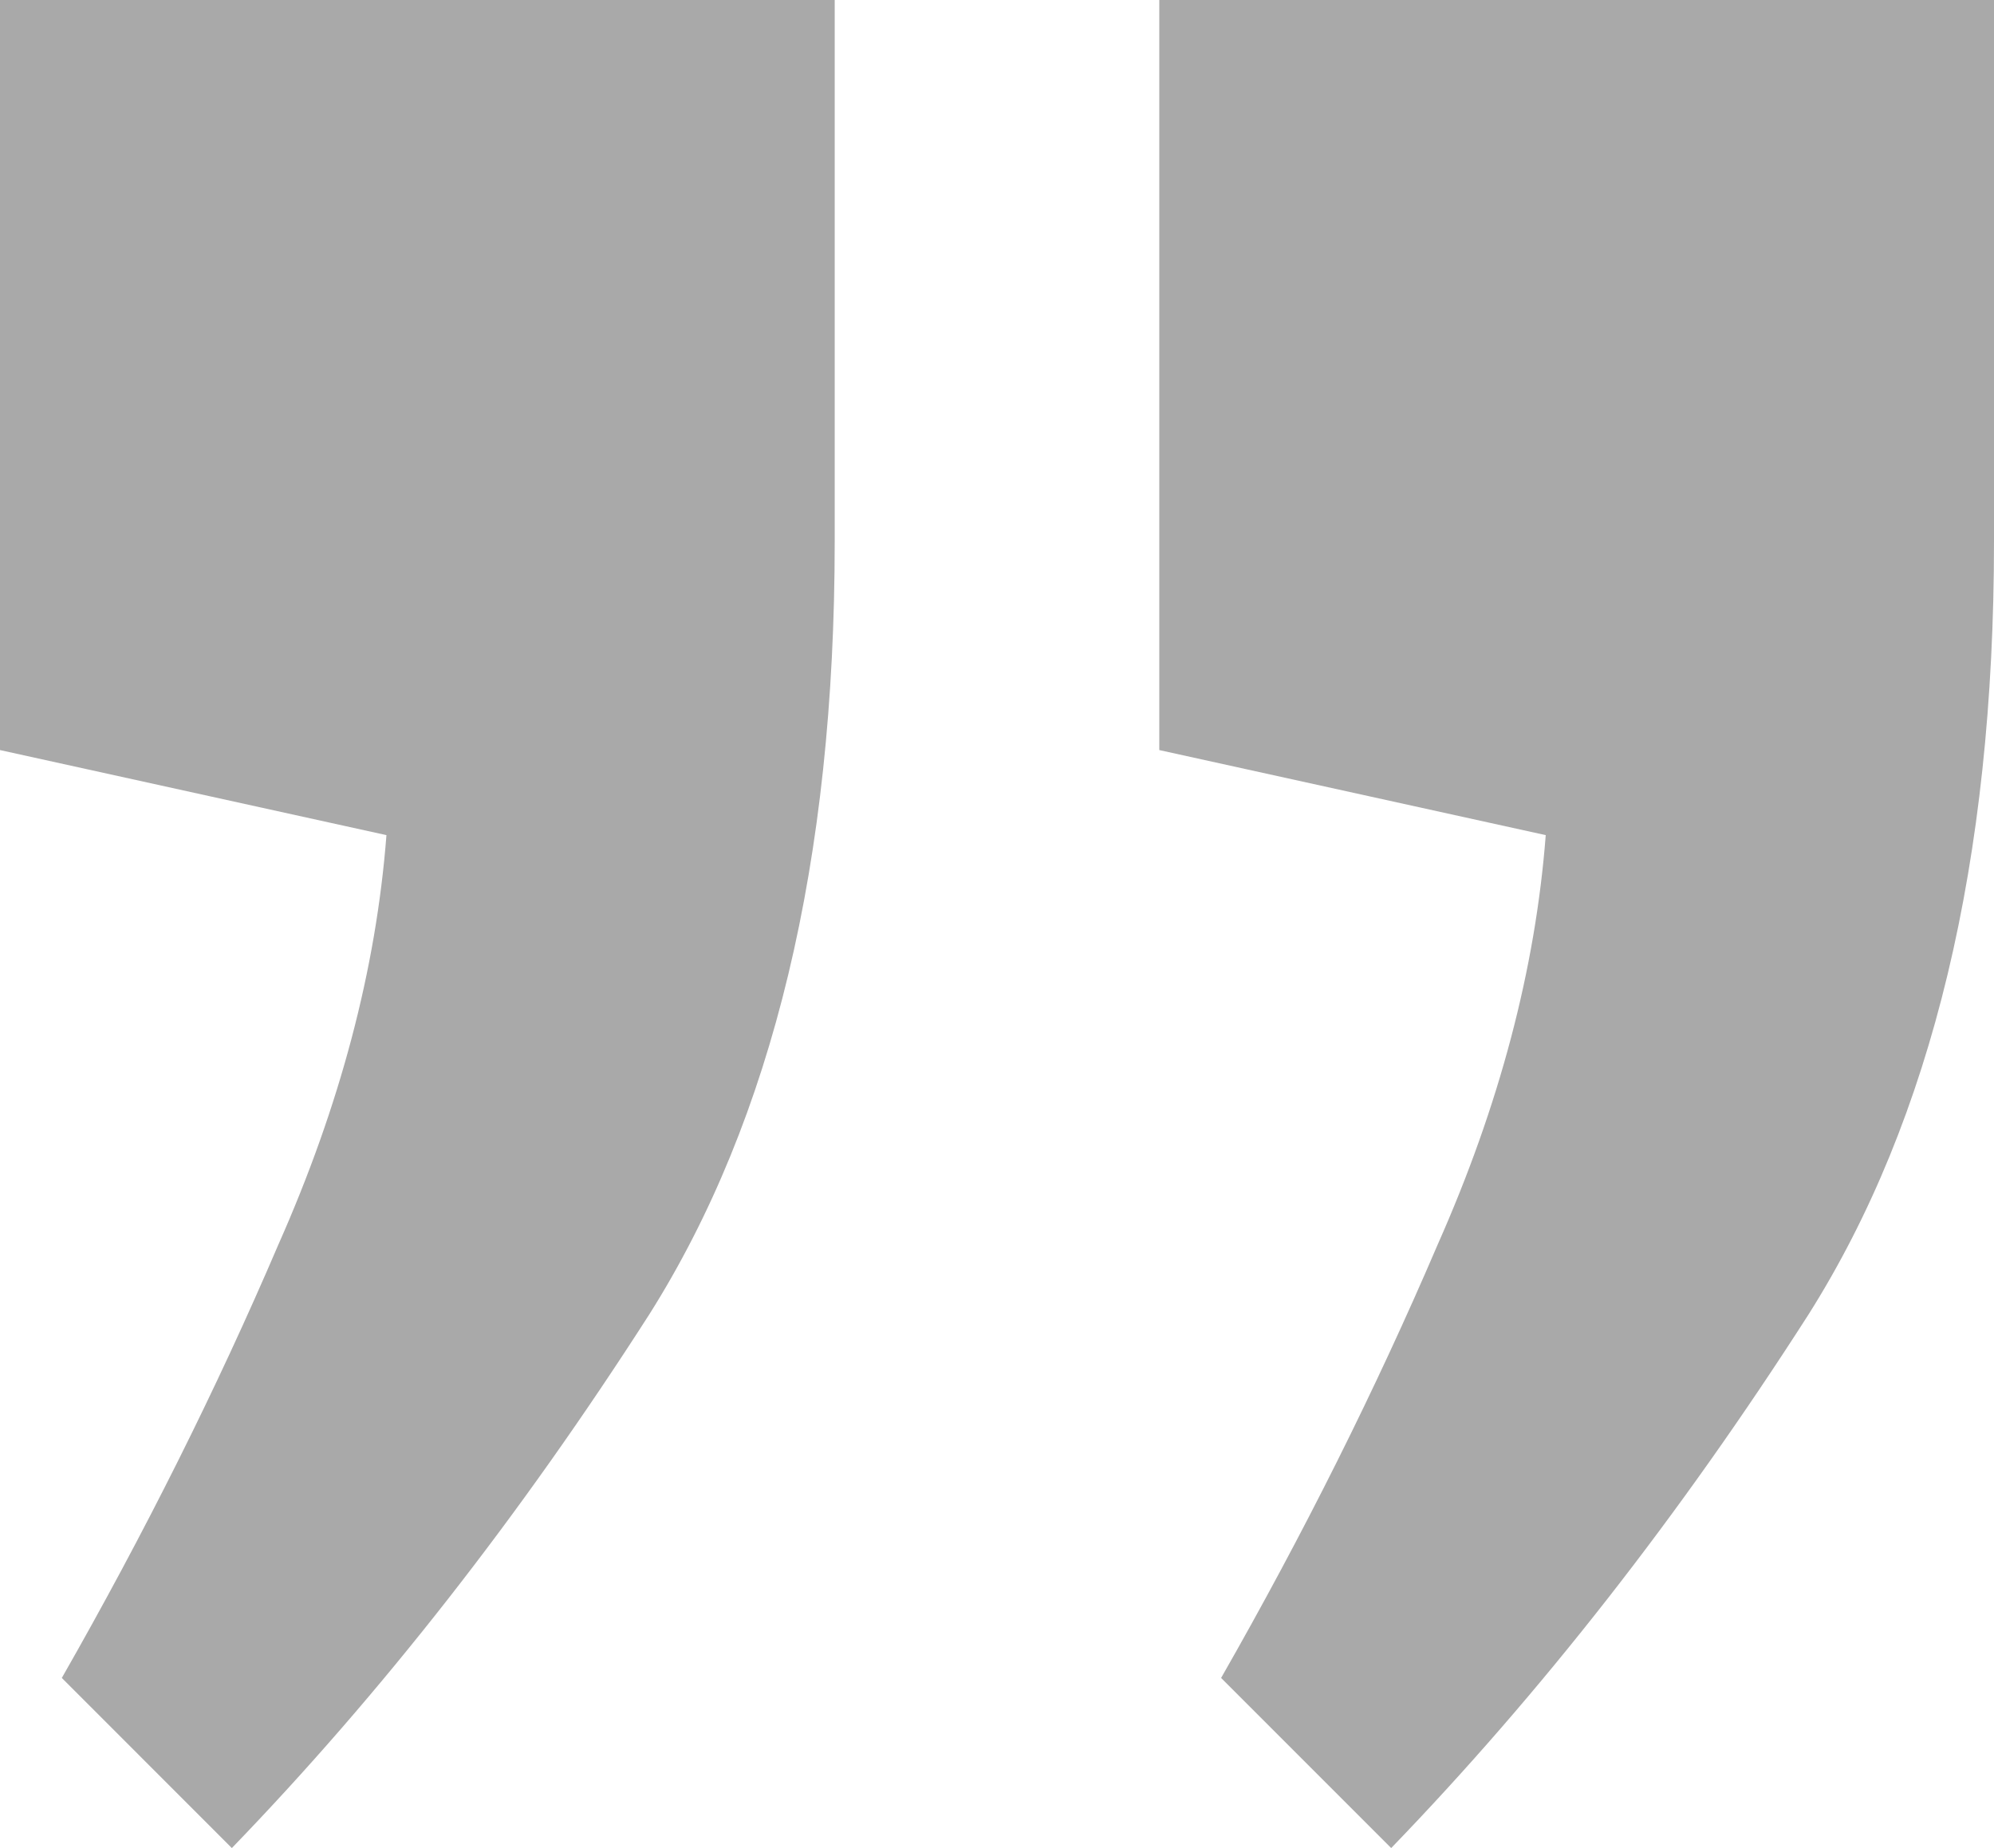 <svg width="41" height="38" viewBox="0 0 41 38" fill="none" xmlns="http://www.w3.org/2000/svg">
<path id="&#226;&#128;&#156;" d="M28.605 38L25.108 34.502C26.804 31.534 28.287 28.566 29.558 25.598C30.829 22.736 31.571 19.927 31.783 17.172L23.837 15.423V0H41L41 11.13C41 17.701 39.729 23.001 37.186 27.029C34.538 31.163 31.677 34.82 28.605 38ZM4.767 38L1.271 34.502C2.966 31.534 4.45 28.566 5.721 25.598C6.992 22.736 7.734 19.927 7.946 17.172L0 15.423L0 0L17.163 0V11.13C17.163 17.701 15.892 23.001 13.349 27.029C10.7 31.163 7.84 34.82 4.767 38Z" fill="#A9A9A9"/>
</svg>
